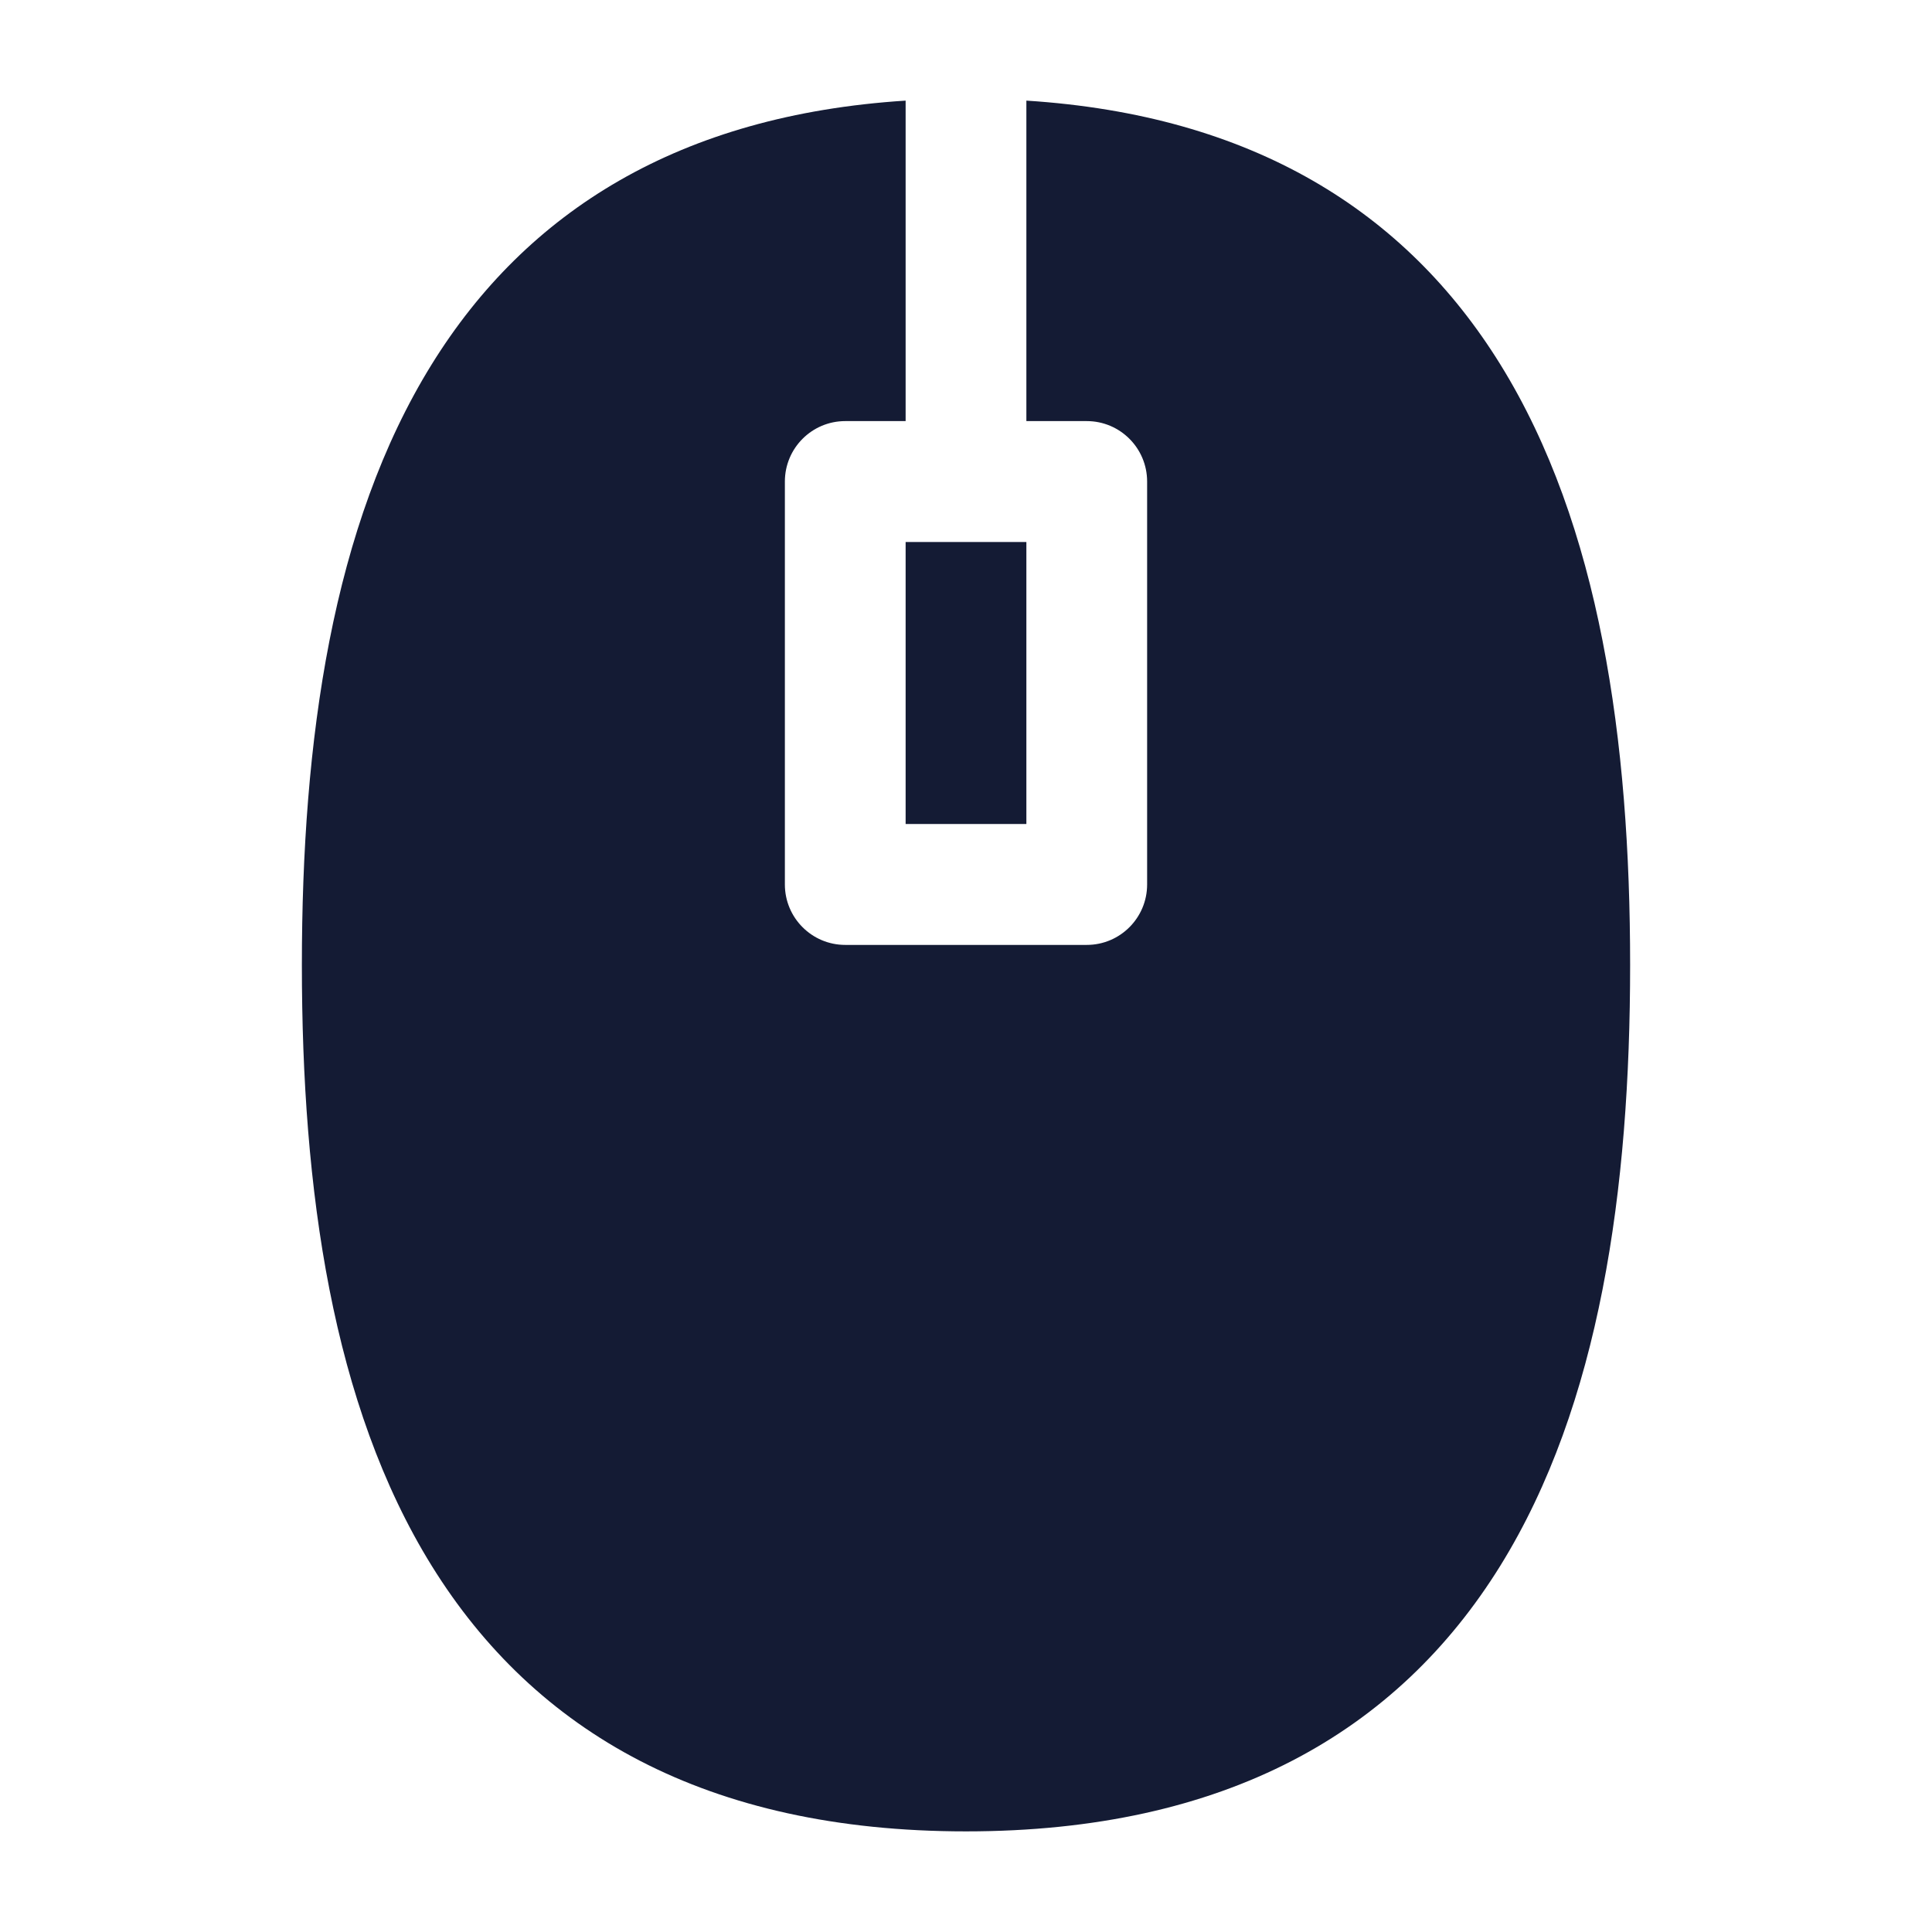 <svg width="24" height="24" viewBox="0 0 24 24" fill="none" xmlns="http://www.w3.org/2000/svg">
<path d="M12.75 1.25V5.231H13.5C13.914 5.231 14.25 5.567 14.25 5.982V10.987C14.25 11.402 13.914 11.738 13.5 11.738H10.5C10.086 11.738 9.75 11.402 9.75 10.987V5.982C9.75 5.567 10.086 5.231 10.5 5.231H11.25V1.25C8.442 1.429 6.541 2.625 5.363 4.526C4.125 6.524 3.75 9.201 3.75 11.988C3.75 14.776 4.125 17.453 5.363 19.451C6.643 21.516 8.777 22.75 12 22.75C15.223 22.75 17.357 21.516 18.637 19.451C19.875 17.453 20.25 14.776 20.25 11.988C20.25 9.201 19.875 6.524 18.637 4.526C17.459 2.625 15.558 1.429 12.75 1.25Z" fill="#141B34"/>
<path d="M11.25 6.733V10.236H12.75V6.733H11.25Z" fill="#141B34"/>
</svg>
